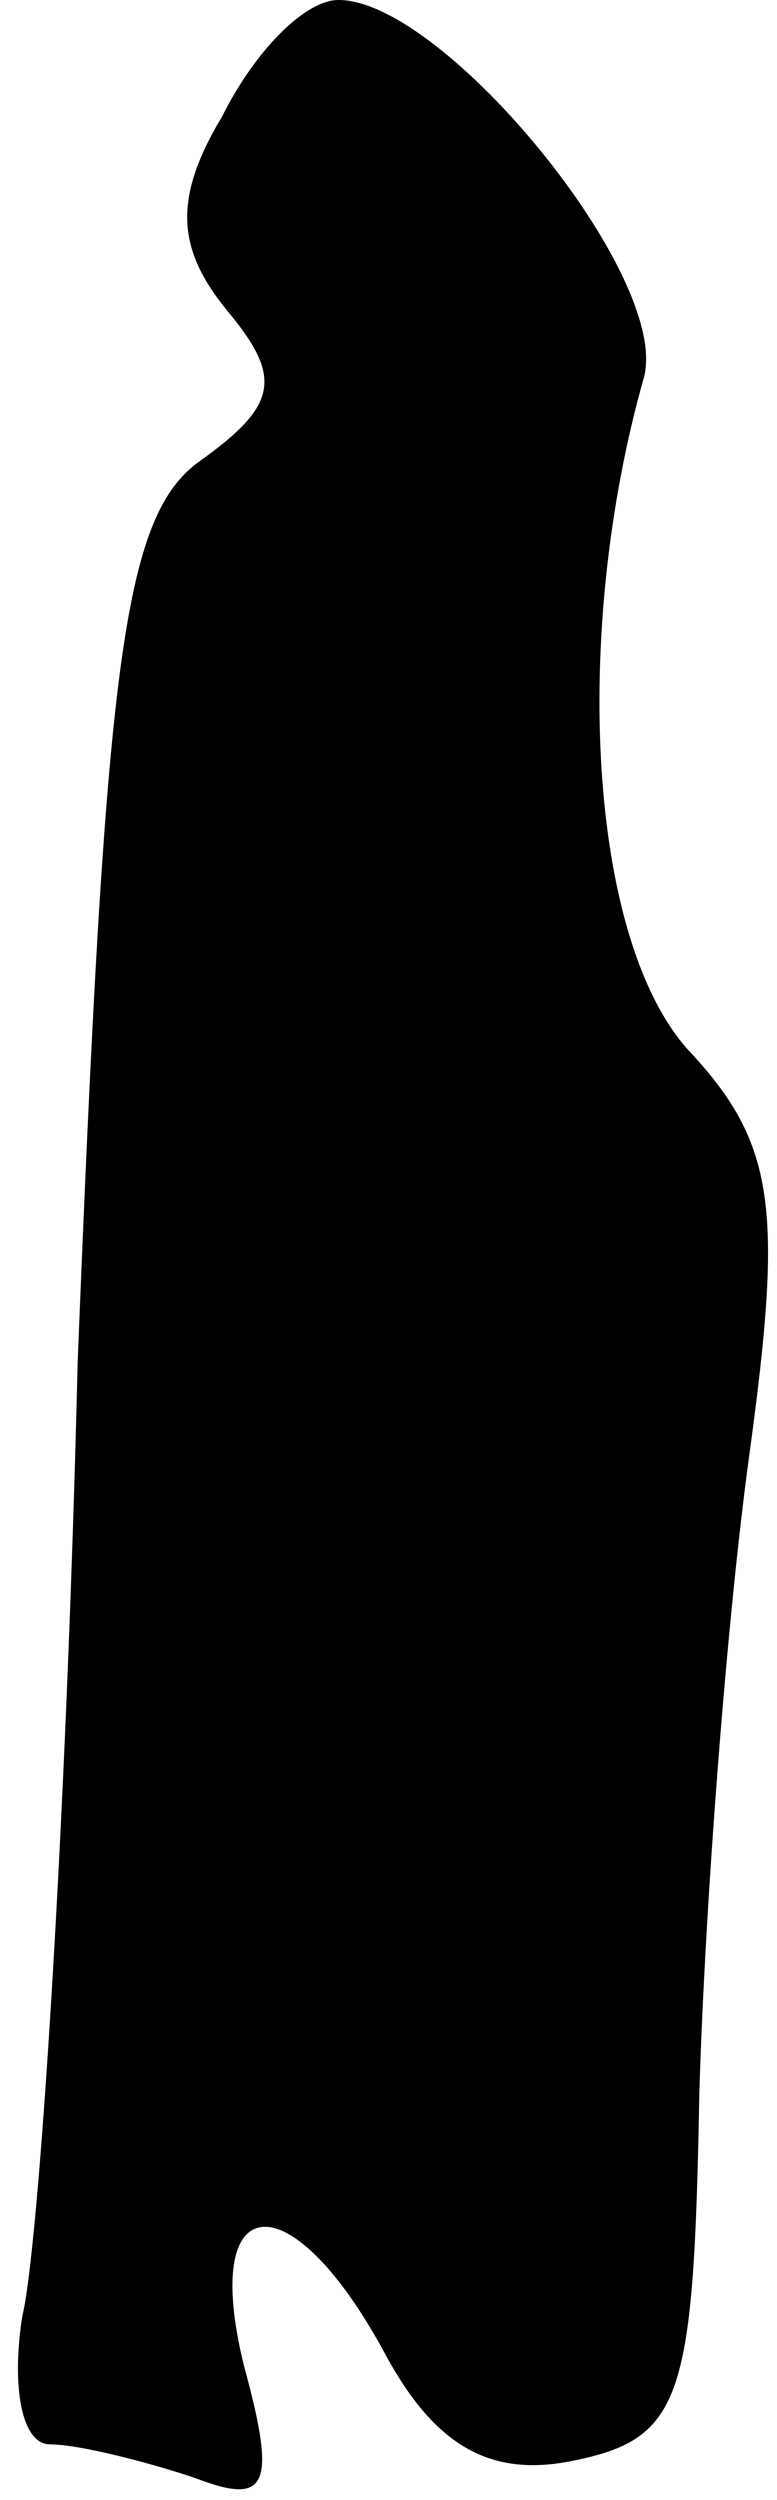 <?xml version="1.0" standalone="no"?>
<!DOCTYPE svg PUBLIC "-//W3C//DTD SVG 20010904//EN"
 "http://www.w3.org/TR/2001/REC-SVG-20010904/DTD/svg10.dtd">
<svg version="1.0" xmlns="http://www.w3.org/2000/svg"
 width="14pt" height="45pt" viewBox="0 0 14 45"
 preserveAspectRatio="xMidYMid meet">
<g transform="translate(0,45) scale(0.1,-0.1)"
fill="#000000" stroke="none">
<path fill="#000000" stroke="none" d="M40 429 c-9 -15 -8 -24 1 -35 10 -12 9
-17 -5 -27 -14 -10 -17 -37 -22 -162 -2 -83 -7 -160 -10 -172 -2 -13 0 -23 5
-23 5 0 17 -3 26 -6 13 -5 15 -2 9 20 -8 32 8 34 25 3 9 -17 19 -23 34 -20 20
4 22 11 23 66 1 34 5 86 9 115 6 44 5 56 -11 73 -18 20 -21 75 -8 121 5 18
-36 68 -55 68 -6 0 -15 -9 -21 -21z"/>
</g>
</svg>
